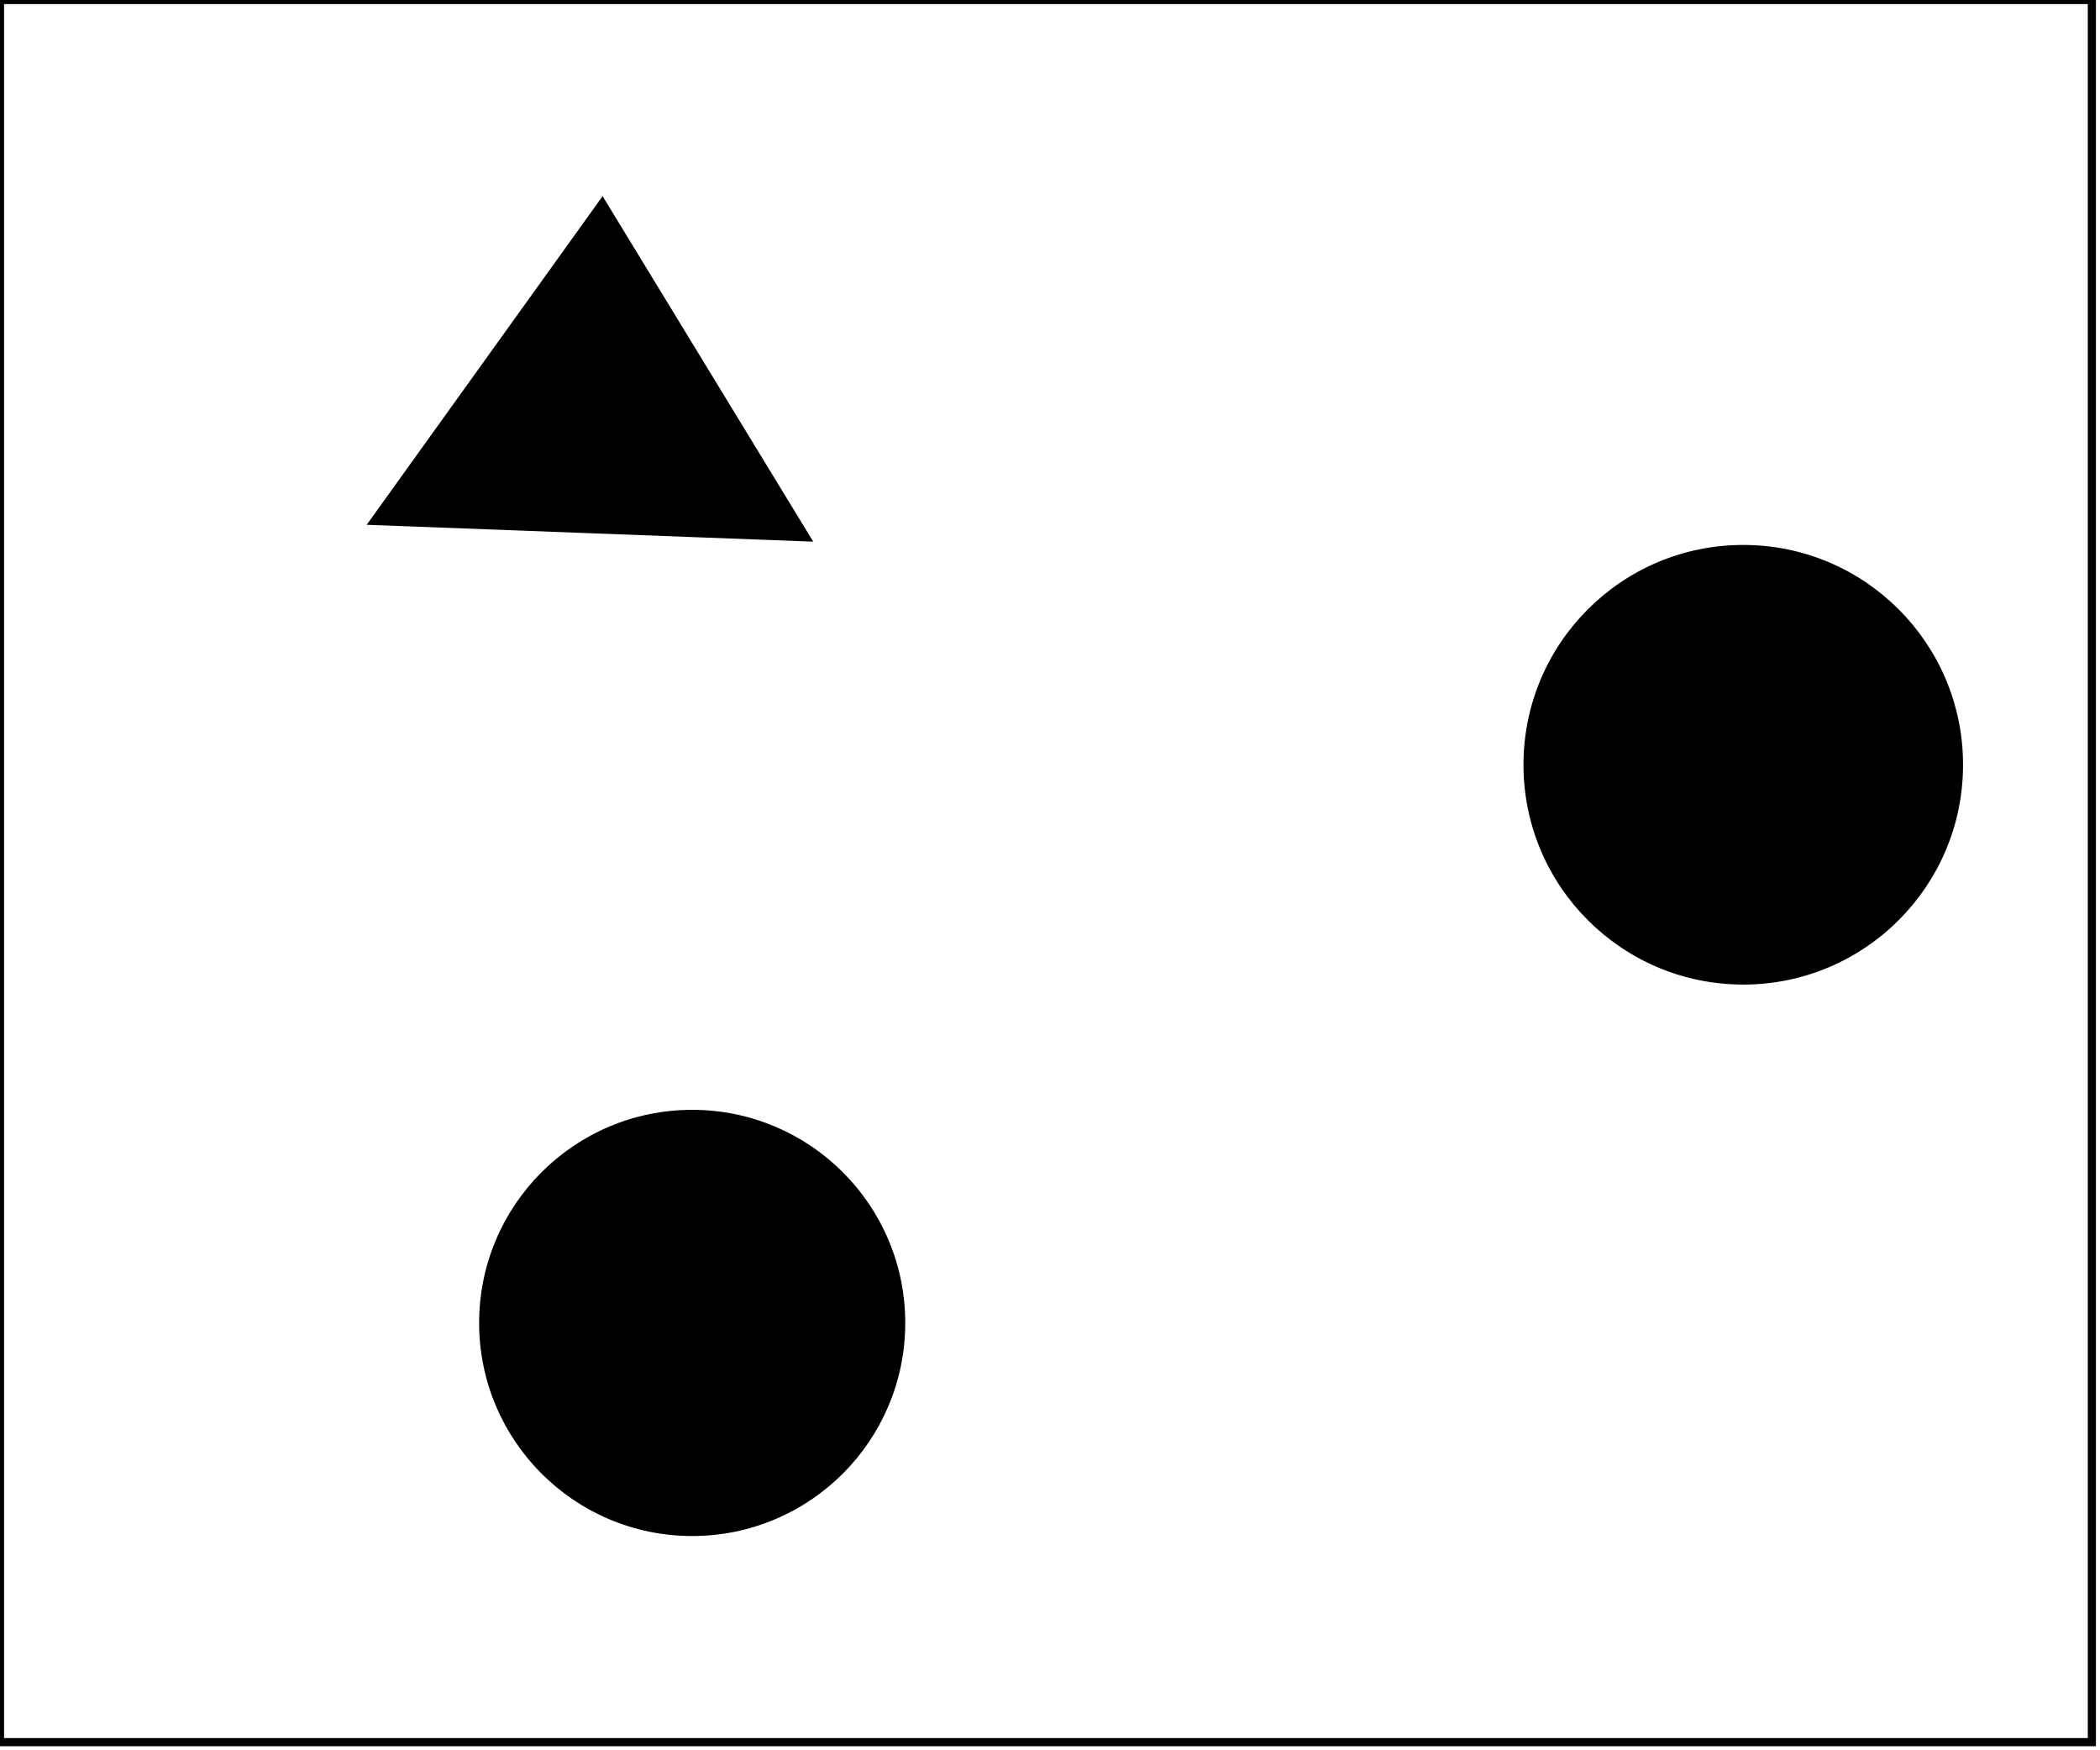 <?xml version="1.0" encoding="utf-8" ?>
<svg baseProfile="full" height="215" version="1.1" width="258" xmlns="http://www.w3.org/2000/svg" xmlns:ev="http://www.w3.org/2001/xml-events" xmlns:xlink="http://www.w3.org/1999/xlink"><defs /><rect fill="white" height="215" width="258" x="0" y="0" /><circle cx="85.368" cy="162.388" fill="none" r="18.963" stroke="black" stroke-width="1" /><circle cx="85.041" cy="162.505" fill="black" r="25.676" stroke="black" stroke-width="1" /><circle cx="213.932" cy="93.96" fill="none" r="19.723" stroke="black" stroke-width="1" /><circle cx="214.172" cy="93.941" fill="black" r="26.502" stroke="black" stroke-width="1" /><path d="M 46,64 L 74,25 L 99,66 Z" fill="black" stroke="black" stroke-width="1" /><path d="M 0,0 L 0,214 L 257,214 L 257,0 Z" fill="none" stroke="black" stroke-width="1" /></svg>